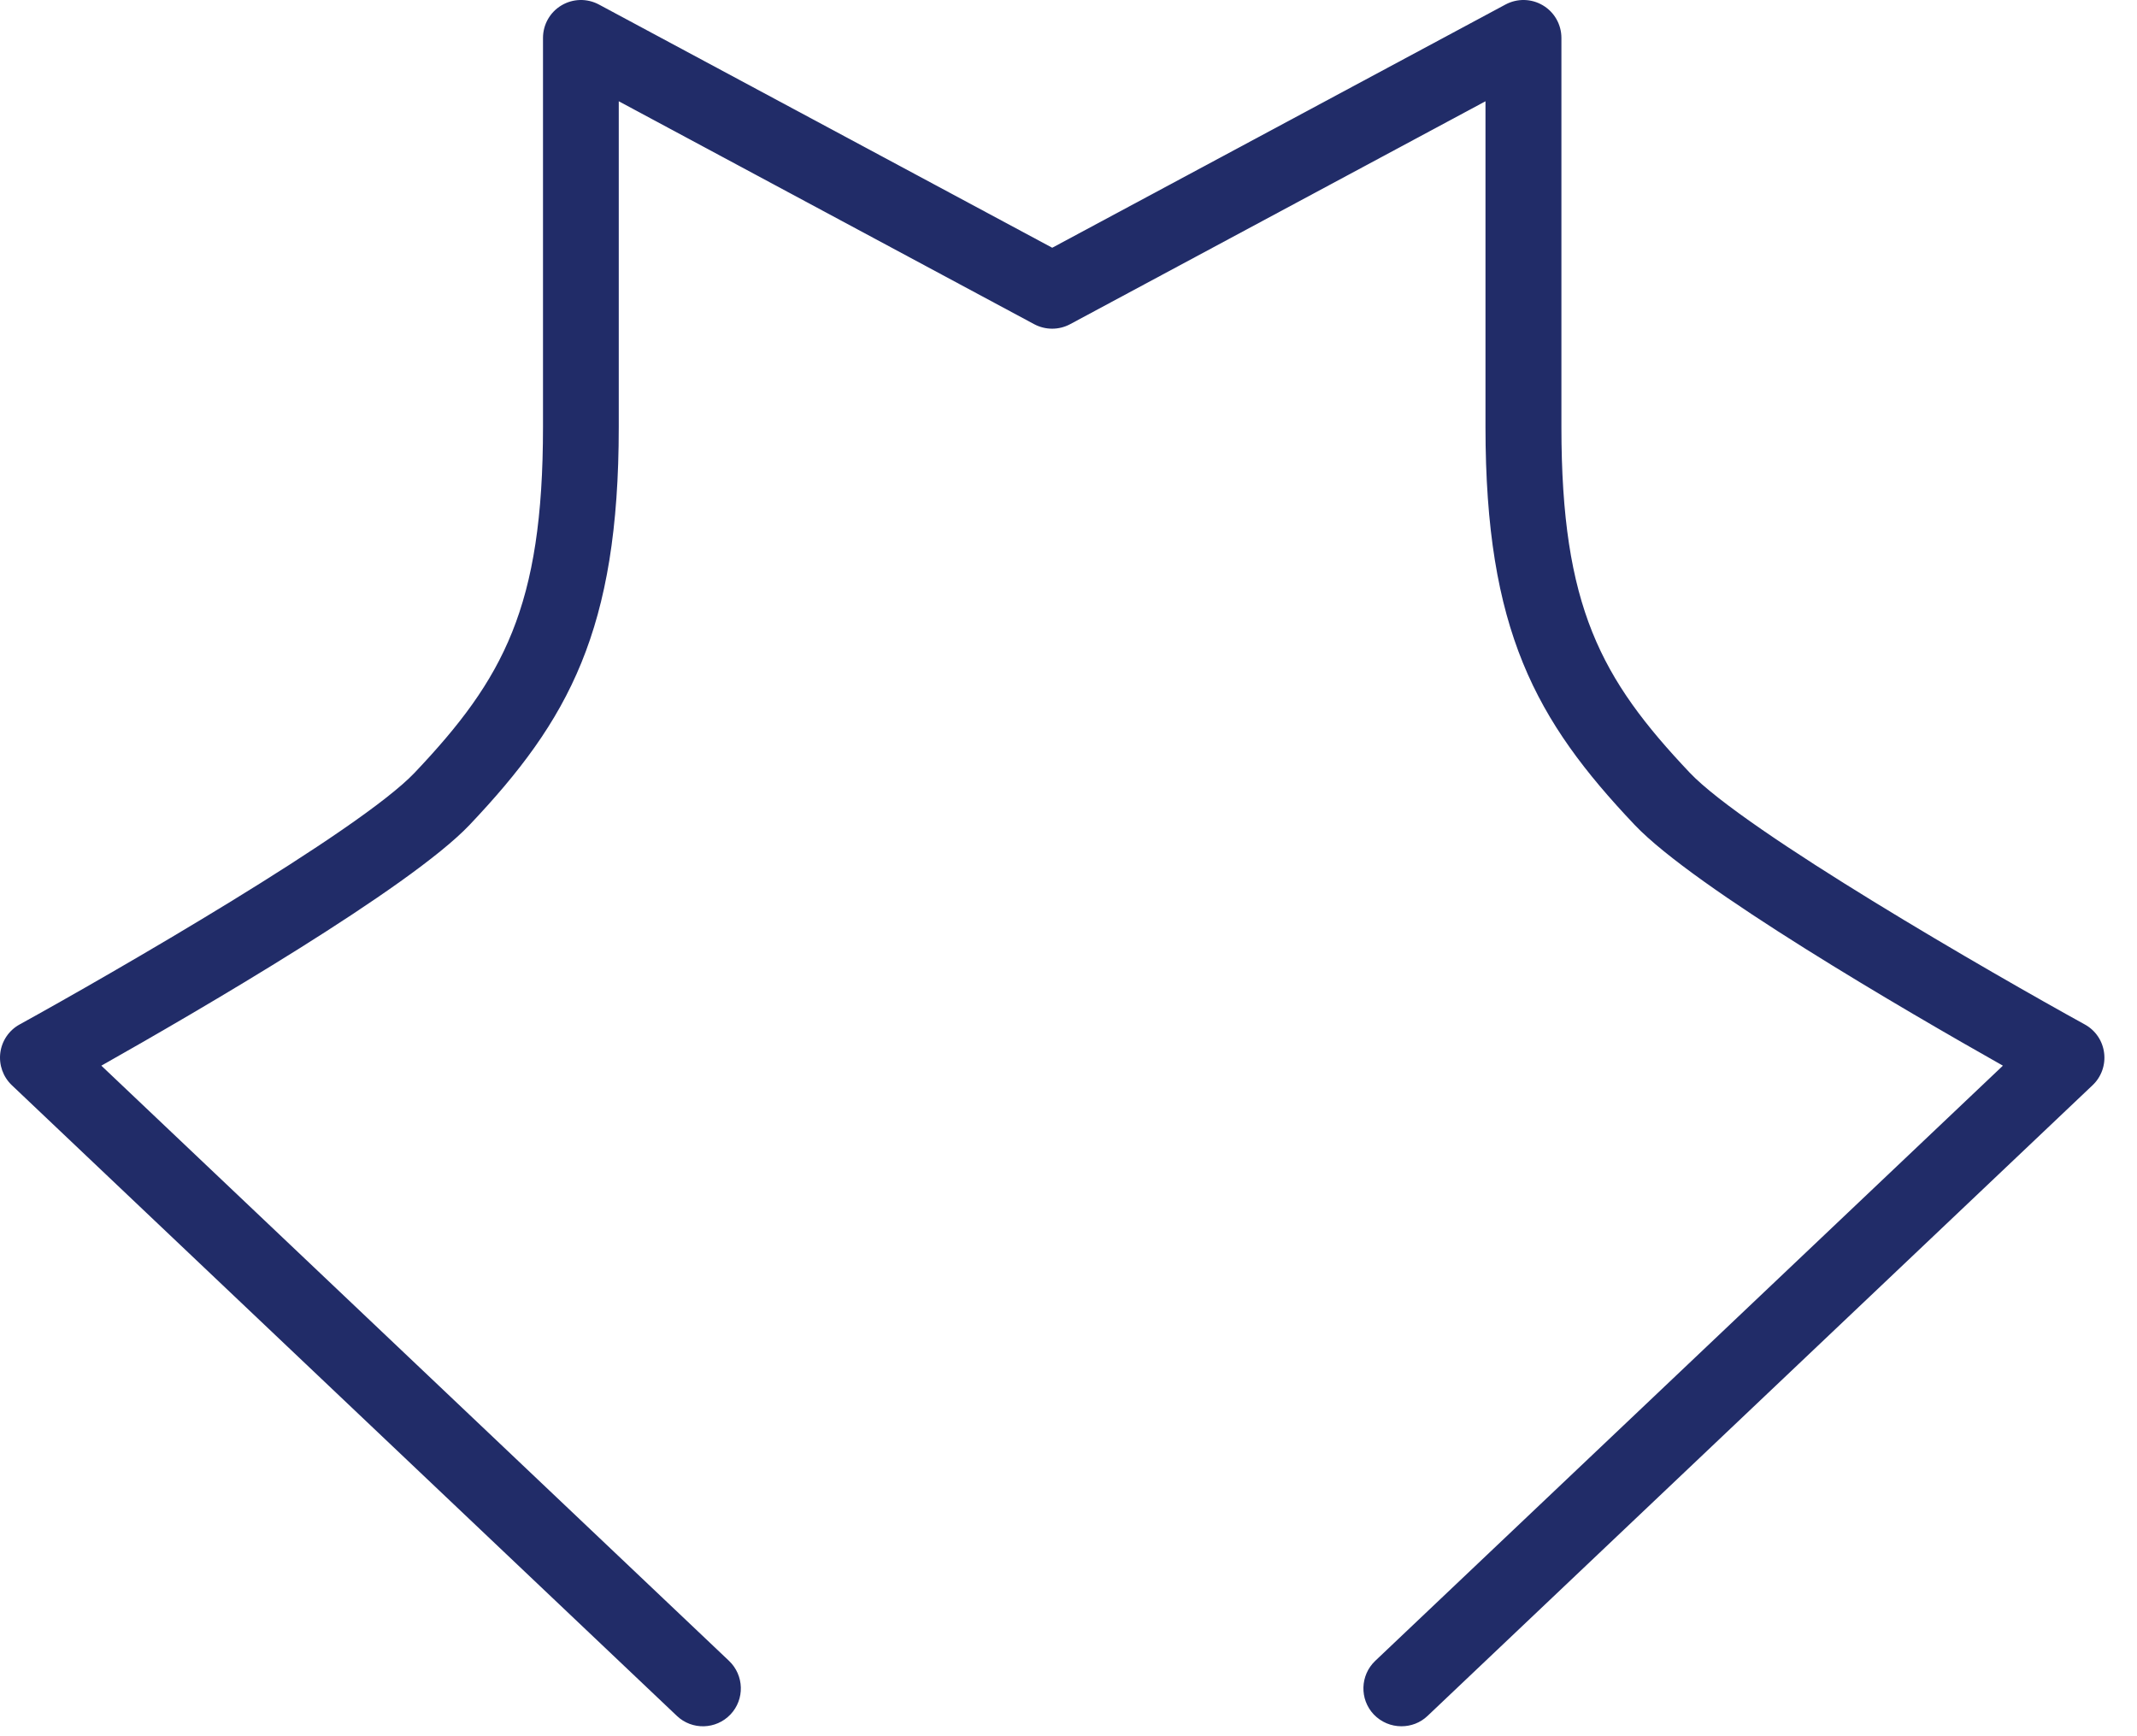 <svg preserveAspectRatio="none" width="100%" height="100%" overflow="visible" style="display: block;" viewBox="0 0 64 52" fill="none" xmlns="http://www.w3.org/2000/svg">
<path id="Vector" d="M41.968 51.702C41.668 51.702 41.368 51.583 41.143 51.349C40.712 50.894 40.732 50.175 41.186 49.743L59.984 31.917C57.096 30.287 50.745 26.594 48.953 24.703C45.992 21.578 44.488 18.875 44.488 12.787V3.033L32.048 9.71C31.713 9.889 31.309 9.889 30.973 9.71L18.531 3.033V12.787C18.531 18.875 17.027 21.576 14.066 24.703C12.274 26.594 5.923 30.287 3.035 31.917L21.833 49.743C22.287 50.175 22.308 50.894 21.876 51.349C21.444 51.803 20.725 51.823 20.271 51.391L0.355 32.503C0.092 32.253 -0.036 31.895 0.009 31.534C0.054 31.175 0.269 30.857 0.587 30.683C3.313 29.181 10.754 24.898 12.42 23.141C15.078 20.336 16.262 18.176 16.262 12.787V1.135C16.262 0.736 16.472 0.365 16.815 0.161C17.158 -0.044 17.582 -0.054 17.936 0.135L31.513 7.42L45.088 0.135C45.442 -0.054 45.866 -0.044 46.209 0.161C46.552 0.365 46.762 0.736 46.762 1.135V12.787C46.762 18.176 47.948 20.334 50.604 23.141C52.27 24.9 59.709 29.181 62.437 30.683C62.755 30.857 62.97 31.173 63.015 31.534C63.061 31.892 62.934 32.253 62.669 32.503L42.754 51.391C42.534 51.601 42.254 51.702 41.971 51.702H41.968Z" fill="#212C68"/>
</svg>
